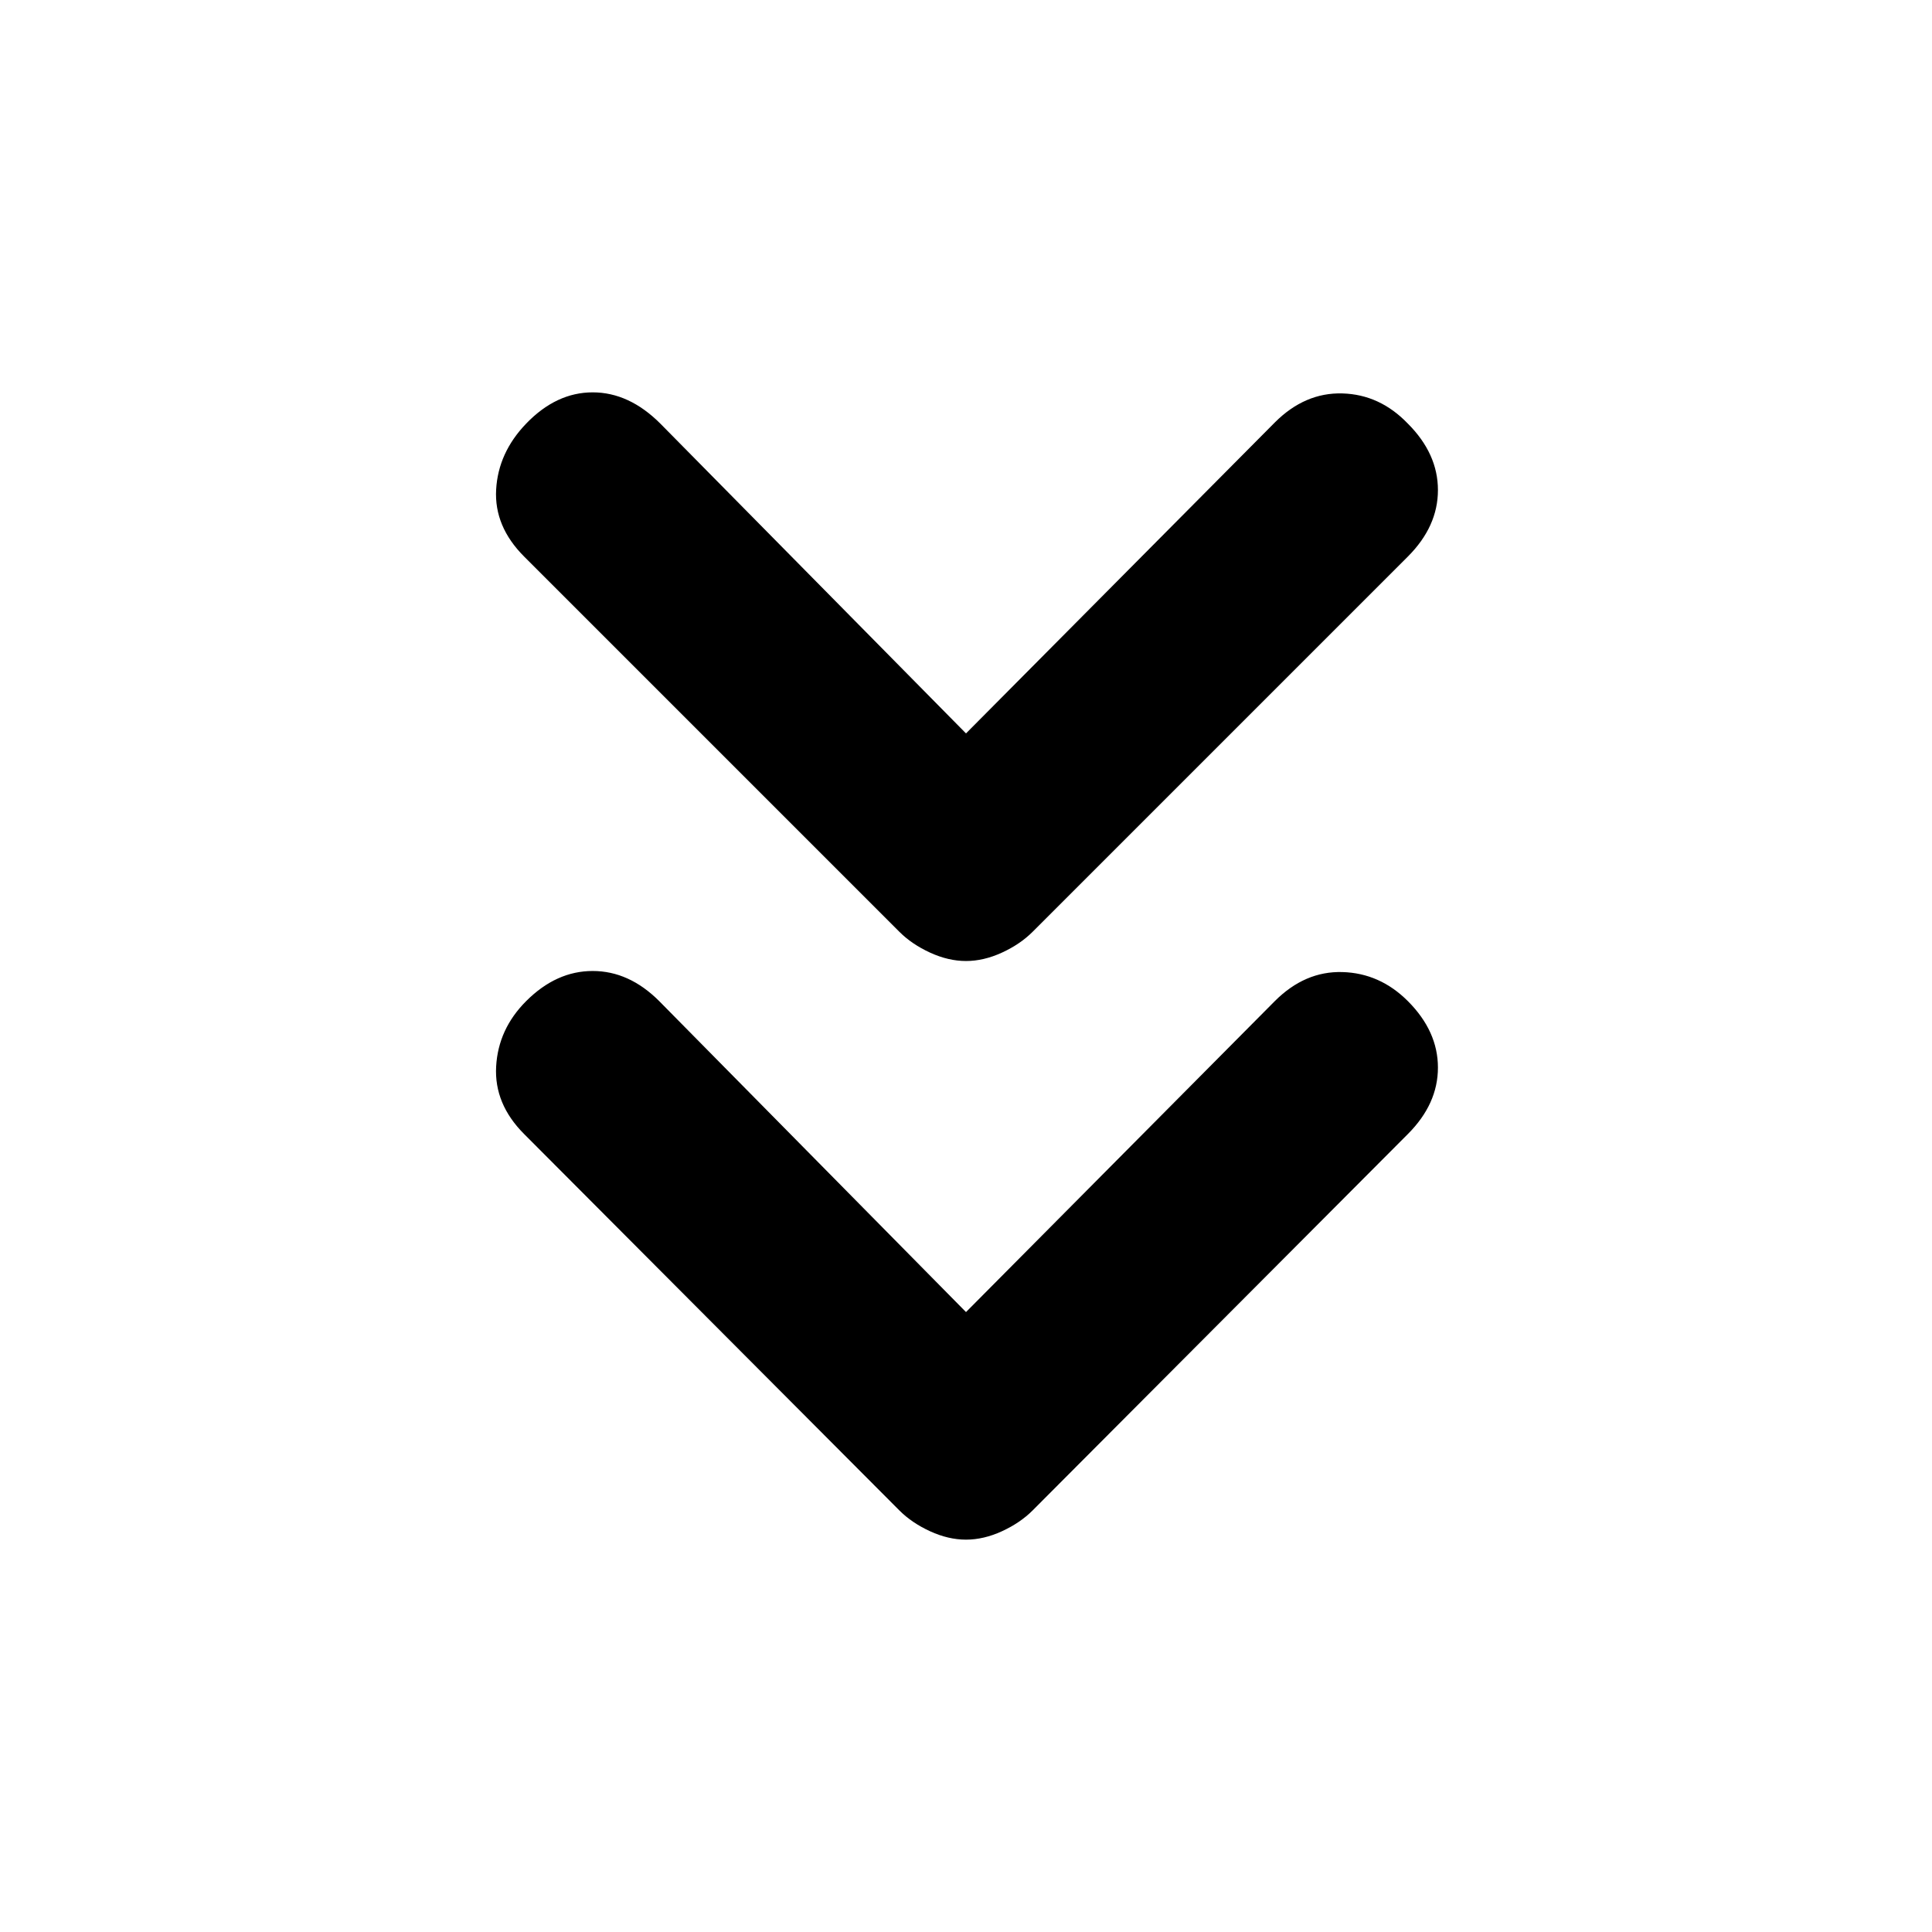 <svg xmlns="http://www.w3.org/2000/svg" height="20" viewBox="0 -960 960 960" width="20"><path d="m480-308.04 153.46-154.53q14.95-14.95 33.57-14.42 18.62.53 32.51 14.42 14.96 14.96 14.96 33.05 0 18.09-14.96 33.04l-186.43 187q-6.2 6.2-15.27 10.36-9.08 4.16-17.84 4.16t-17.84-4.16q-9.07-4.16-15.27-10.36l-186.43-187q-14.96-14.95-13.93-33.57 1.03-18.62 14.93-32.52 14.95-14.95 33.04-14.95t33.04 14.95L480-308.04Zm0-287.53 153.46-154.52q14.95-14.95 33.57-14.42 18.62.53 32.51 14.99 14.96 14.95 14.96 33.04t-14.96 33.05L513.11-497q-6.2 6.2-15.27 10.36-9.08 4.16-17.84 4.16t-17.84-4.16q-9.07-4.16-15.27-10.36L260.46-683.43q-14.96-14.96-13.93-33.3 1.03-18.34 14.93-32.79 14.95-15.52 33.04-15.52t33.61 15.52L480-595.57Z"/></svg>